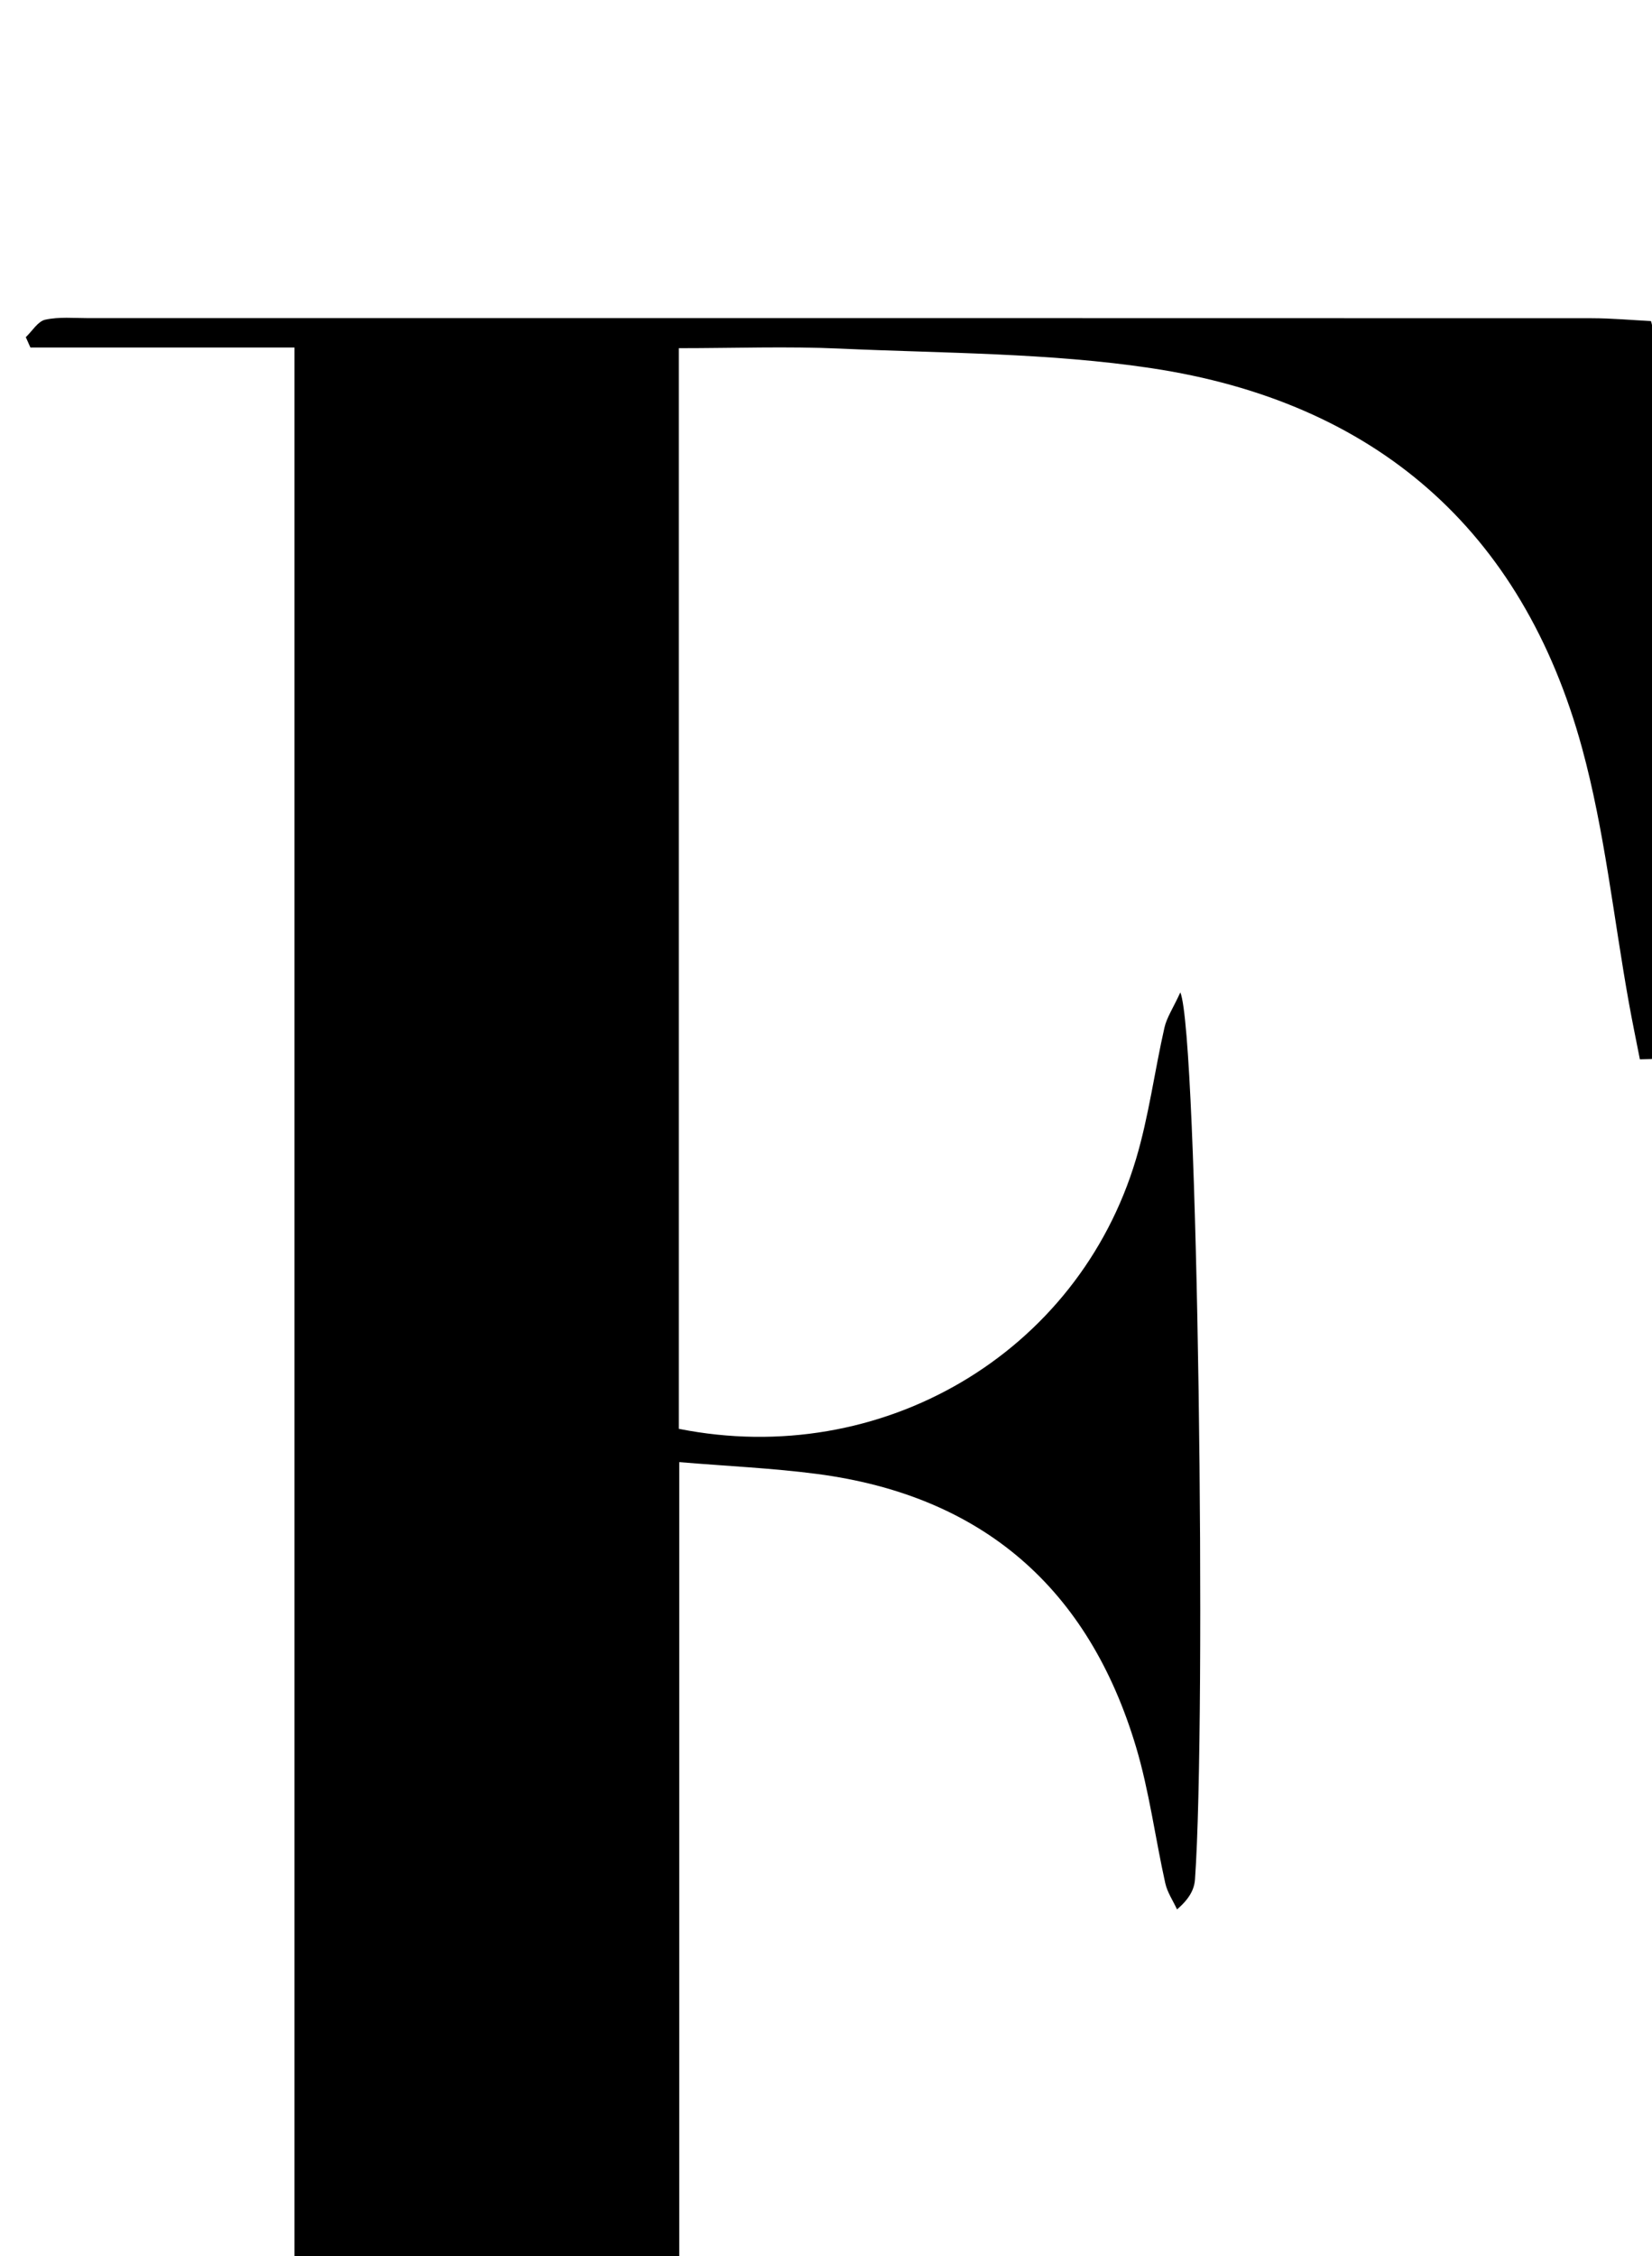 <?xml version="1.0" encoding="iso-8859-1"?>
<!-- Generator: Adobe Illustrator 25.2.1, SVG Export Plug-In . SVG Version: 6.00 Build 0)  -->
<svg version="1.1" xmlns="http://www.w3.org/2000/svg" xmlns:xlink="http://www.w3.org/1999/xlink" x="0px" y="0px"
	 viewBox="0 0 171.437 234.078" style="enable-background:new 0 0 171.437 234.078;" xml:space="preserve">
<g>
	<path d="M107.093,265.476c-0.548,0.467-1.036,1.204-1.657,1.342c-1.117,0.249-2.314,0.176-3.478,0.176
		c-31.662,0.006-63.324,0.017-94.987-0.03c-1.739-0.003-4.02,0.828-5.339-2.739c9.833-0.788,19.204-0.007,28.926-0.477
		c0-75.8,0-151.473,0-227.697c-9.224,0-18.313,0-27.402,0c-0.159-0.357-0.319-0.714-0.478-1.072c0.667-0.632,1.251-1.644,2.02-1.813
		c1.436-0.314,2.979-0.162,4.477-0.162c51.993-0.004,103.985-0.007,155.978,0.01c2.123,0.001,4.245,0.199,6.176,0.296
		c1.408,3.71,2.37,64.786,1.252,73.649c-0.127,1.003-0.762,1.942-1.162,2.911c-0.413,0.01-0.826,0.02-1.239,0.031
		c-0.382-1.952-0.788-3.899-1.14-5.857c-1.587-8.823-2.51-17.825-4.861-26.438c-6.206-22.728-21.569-35.923-44.664-39.404
		c-10.646-1.605-21.553-1.545-32.351-2.037c-5.452-0.248-10.924-0.043-16.716-0.043c0,37.689,0,74.913,0,112.11
		c21.016,4.19,41.418-7.808,47.442-27.984c1.327-4.444,1.922-9.105,2.952-13.643c0.235-1.035,0.877-1.978,1.648-3.649
		c1.839,4.33,2.714,75.317,1.52,92.029c-0.072,1.014-0.57,1.998-1.863,3.103c-0.417-0.904-1.009-1.769-1.22-2.719
		c-1.046-4.703-1.659-9.527-3.033-14.127c-4.925-16.488-15.958-26.086-33.111-28.33c-4.597-0.602-9.246-0.805-14.294-1.226
		c0,37.58,0,74.61,0,112.337c12.196,0,24.24,0,36.283,0C106.879,264.507,106.986,264.992,107.093,265.476z"/>
</g>
</svg>
